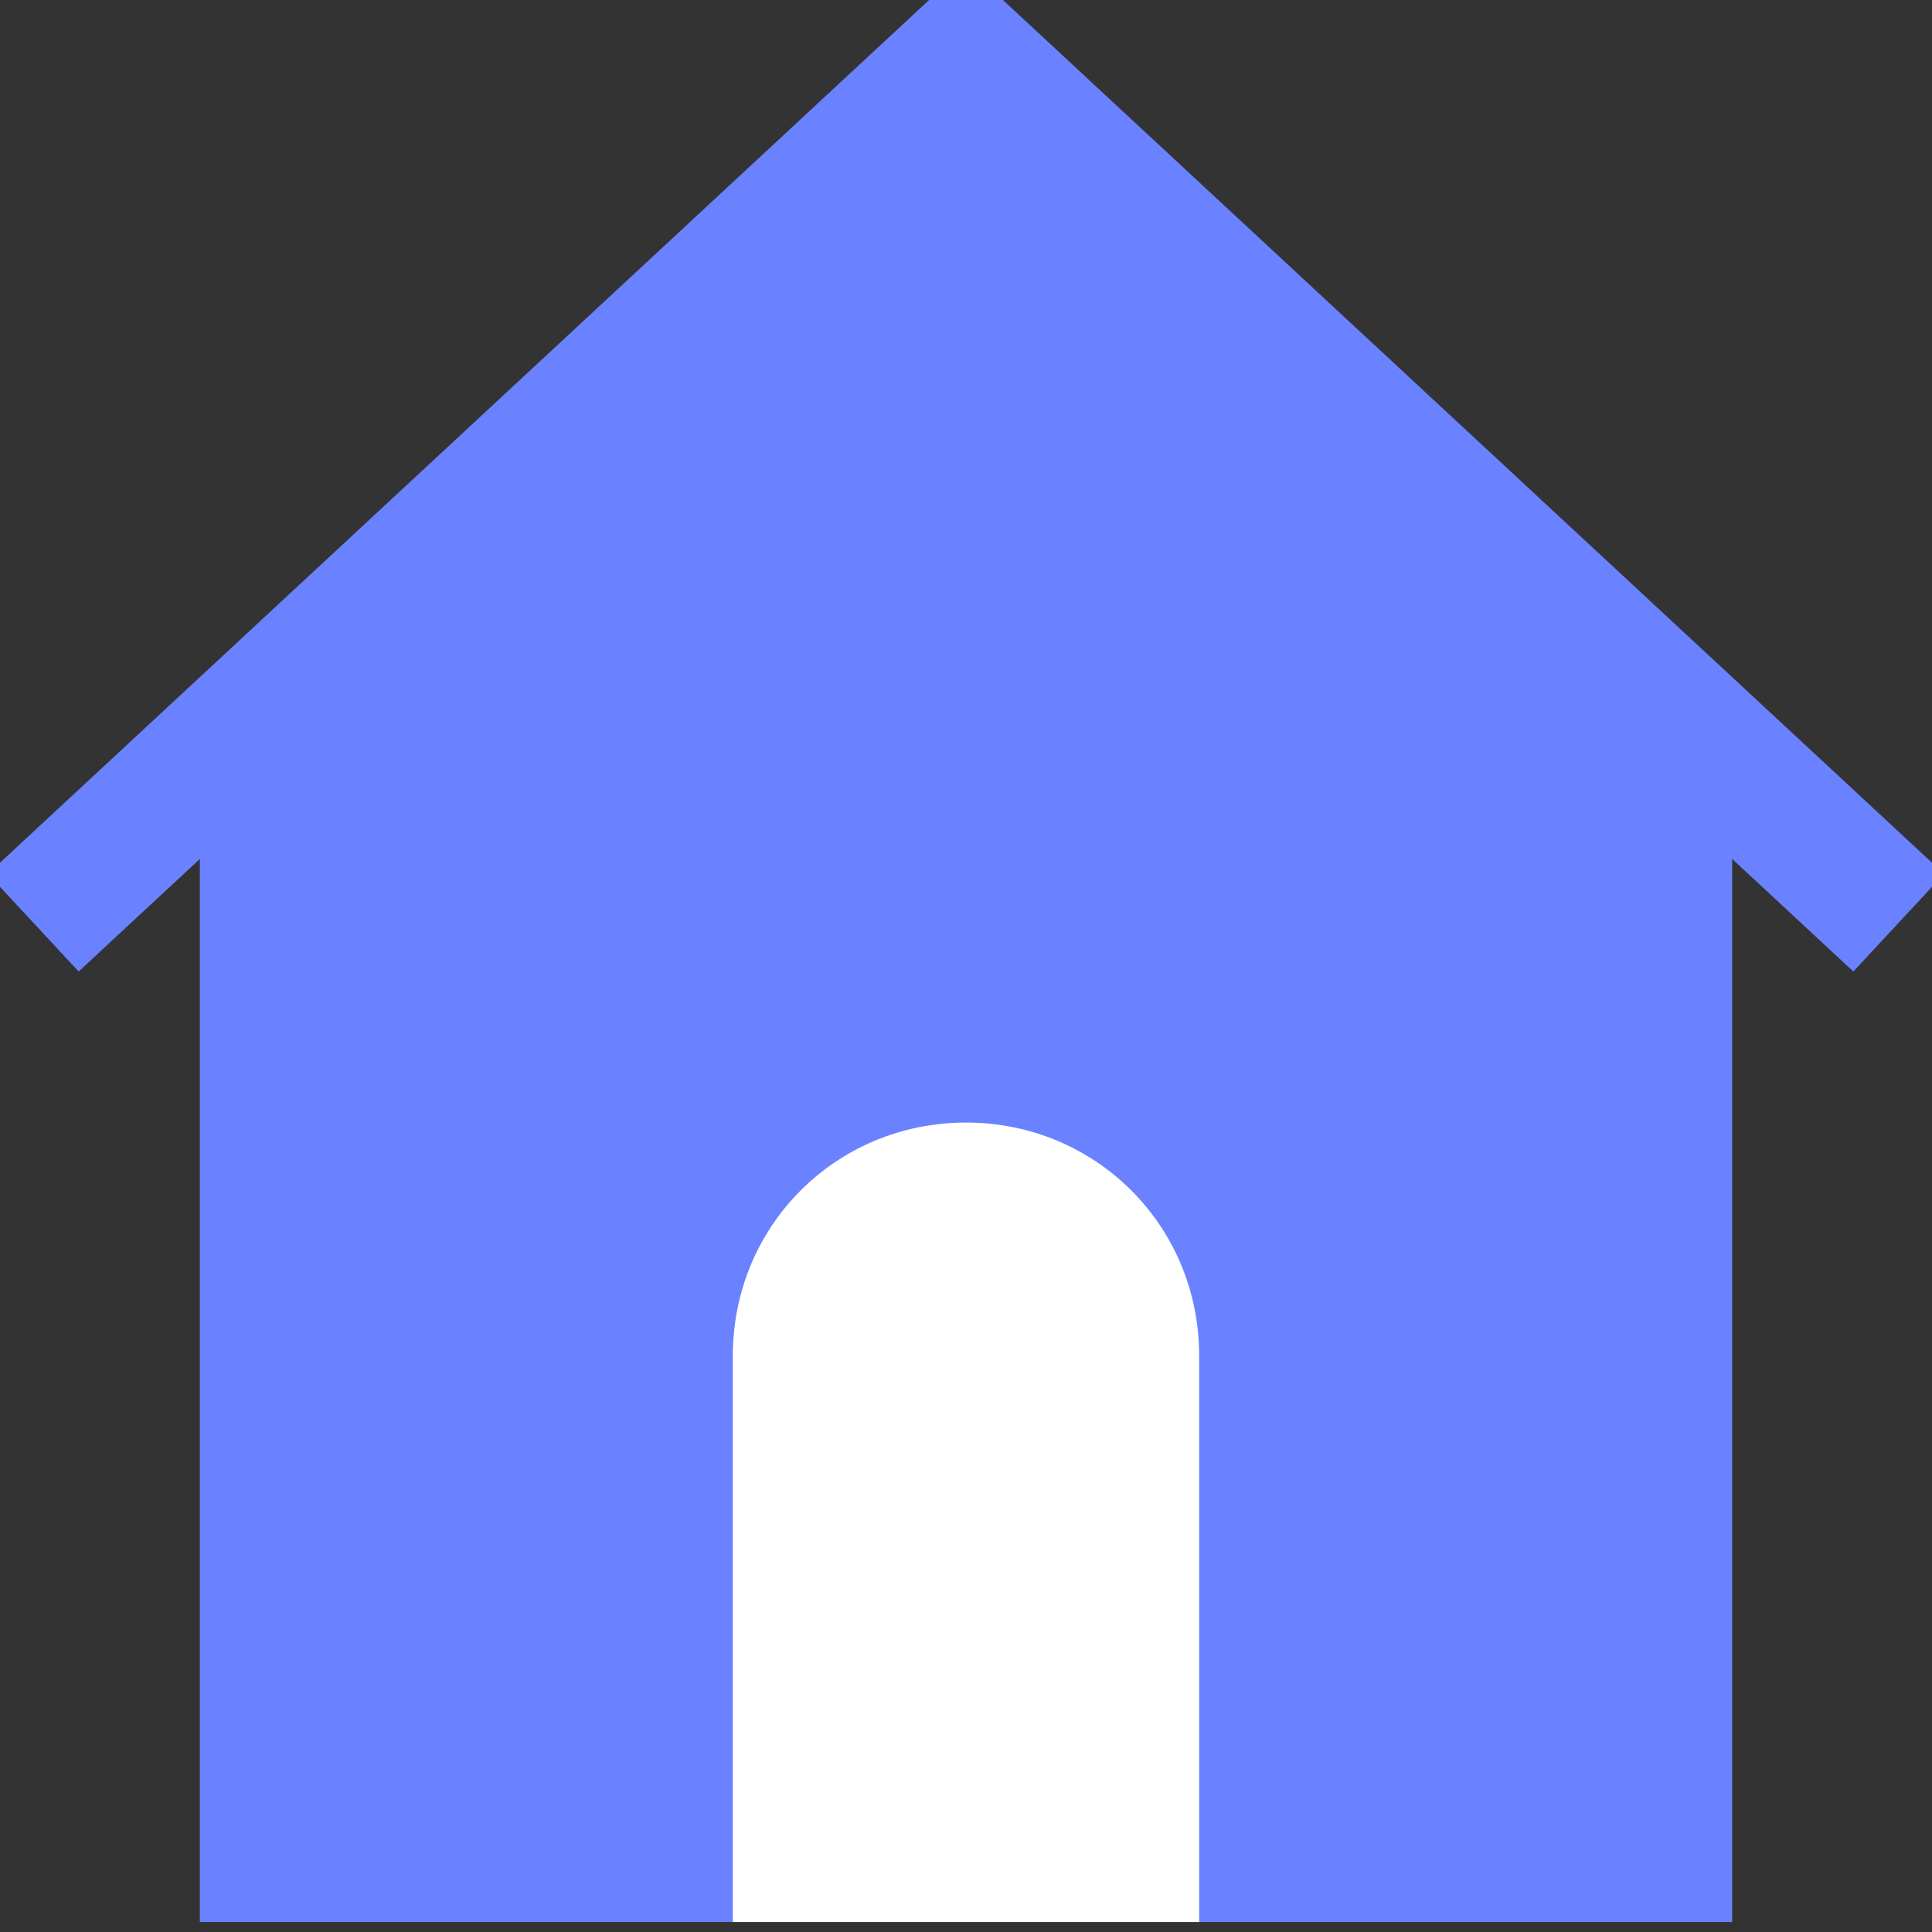<?xml version="1.0" encoding="utf-8"?>
<!-- Generator: Adobe Illustrator 23.0.6, SVG Export Plug-In . SVG Version: 6.00 Build 0)  -->
<svg version="1.1" id="Capa_1" xmlns="http://www.w3.org/2000/svg" xmlns:xlink="http://www.w3.org/1999/xlink" x="0px" y="0px"
	 viewBox="0 0 58 58" style="enable-background:new 0 0 58 58;" xml:space="preserve">
<rect x="0" y="0" width="58" height="58" fill="#333333" stroke="none"/>
<style type="text/css">
	.st0{fill:#6A82FF;}
	.st1{fill:#FFFFFF;}
	.st2{fill:none;stroke:#6A82FF;stroke-width:4;stroke-miterlimit:10;}
</style>
<polygon class="st0" points="29,1.7 6,23 6,27.7 6,57.7 52,57.7 52,27.7 52,23 "/>
<path class="st1" d="M36,57.7H22v-17c0-3.9,3.1-7,7-7l0,0c3.9,0,7,3.1,7,7V57.7z"/>
<polyline class="st2" points="1,27.7 29,1.7 57,27.7 "/>
</svg>
